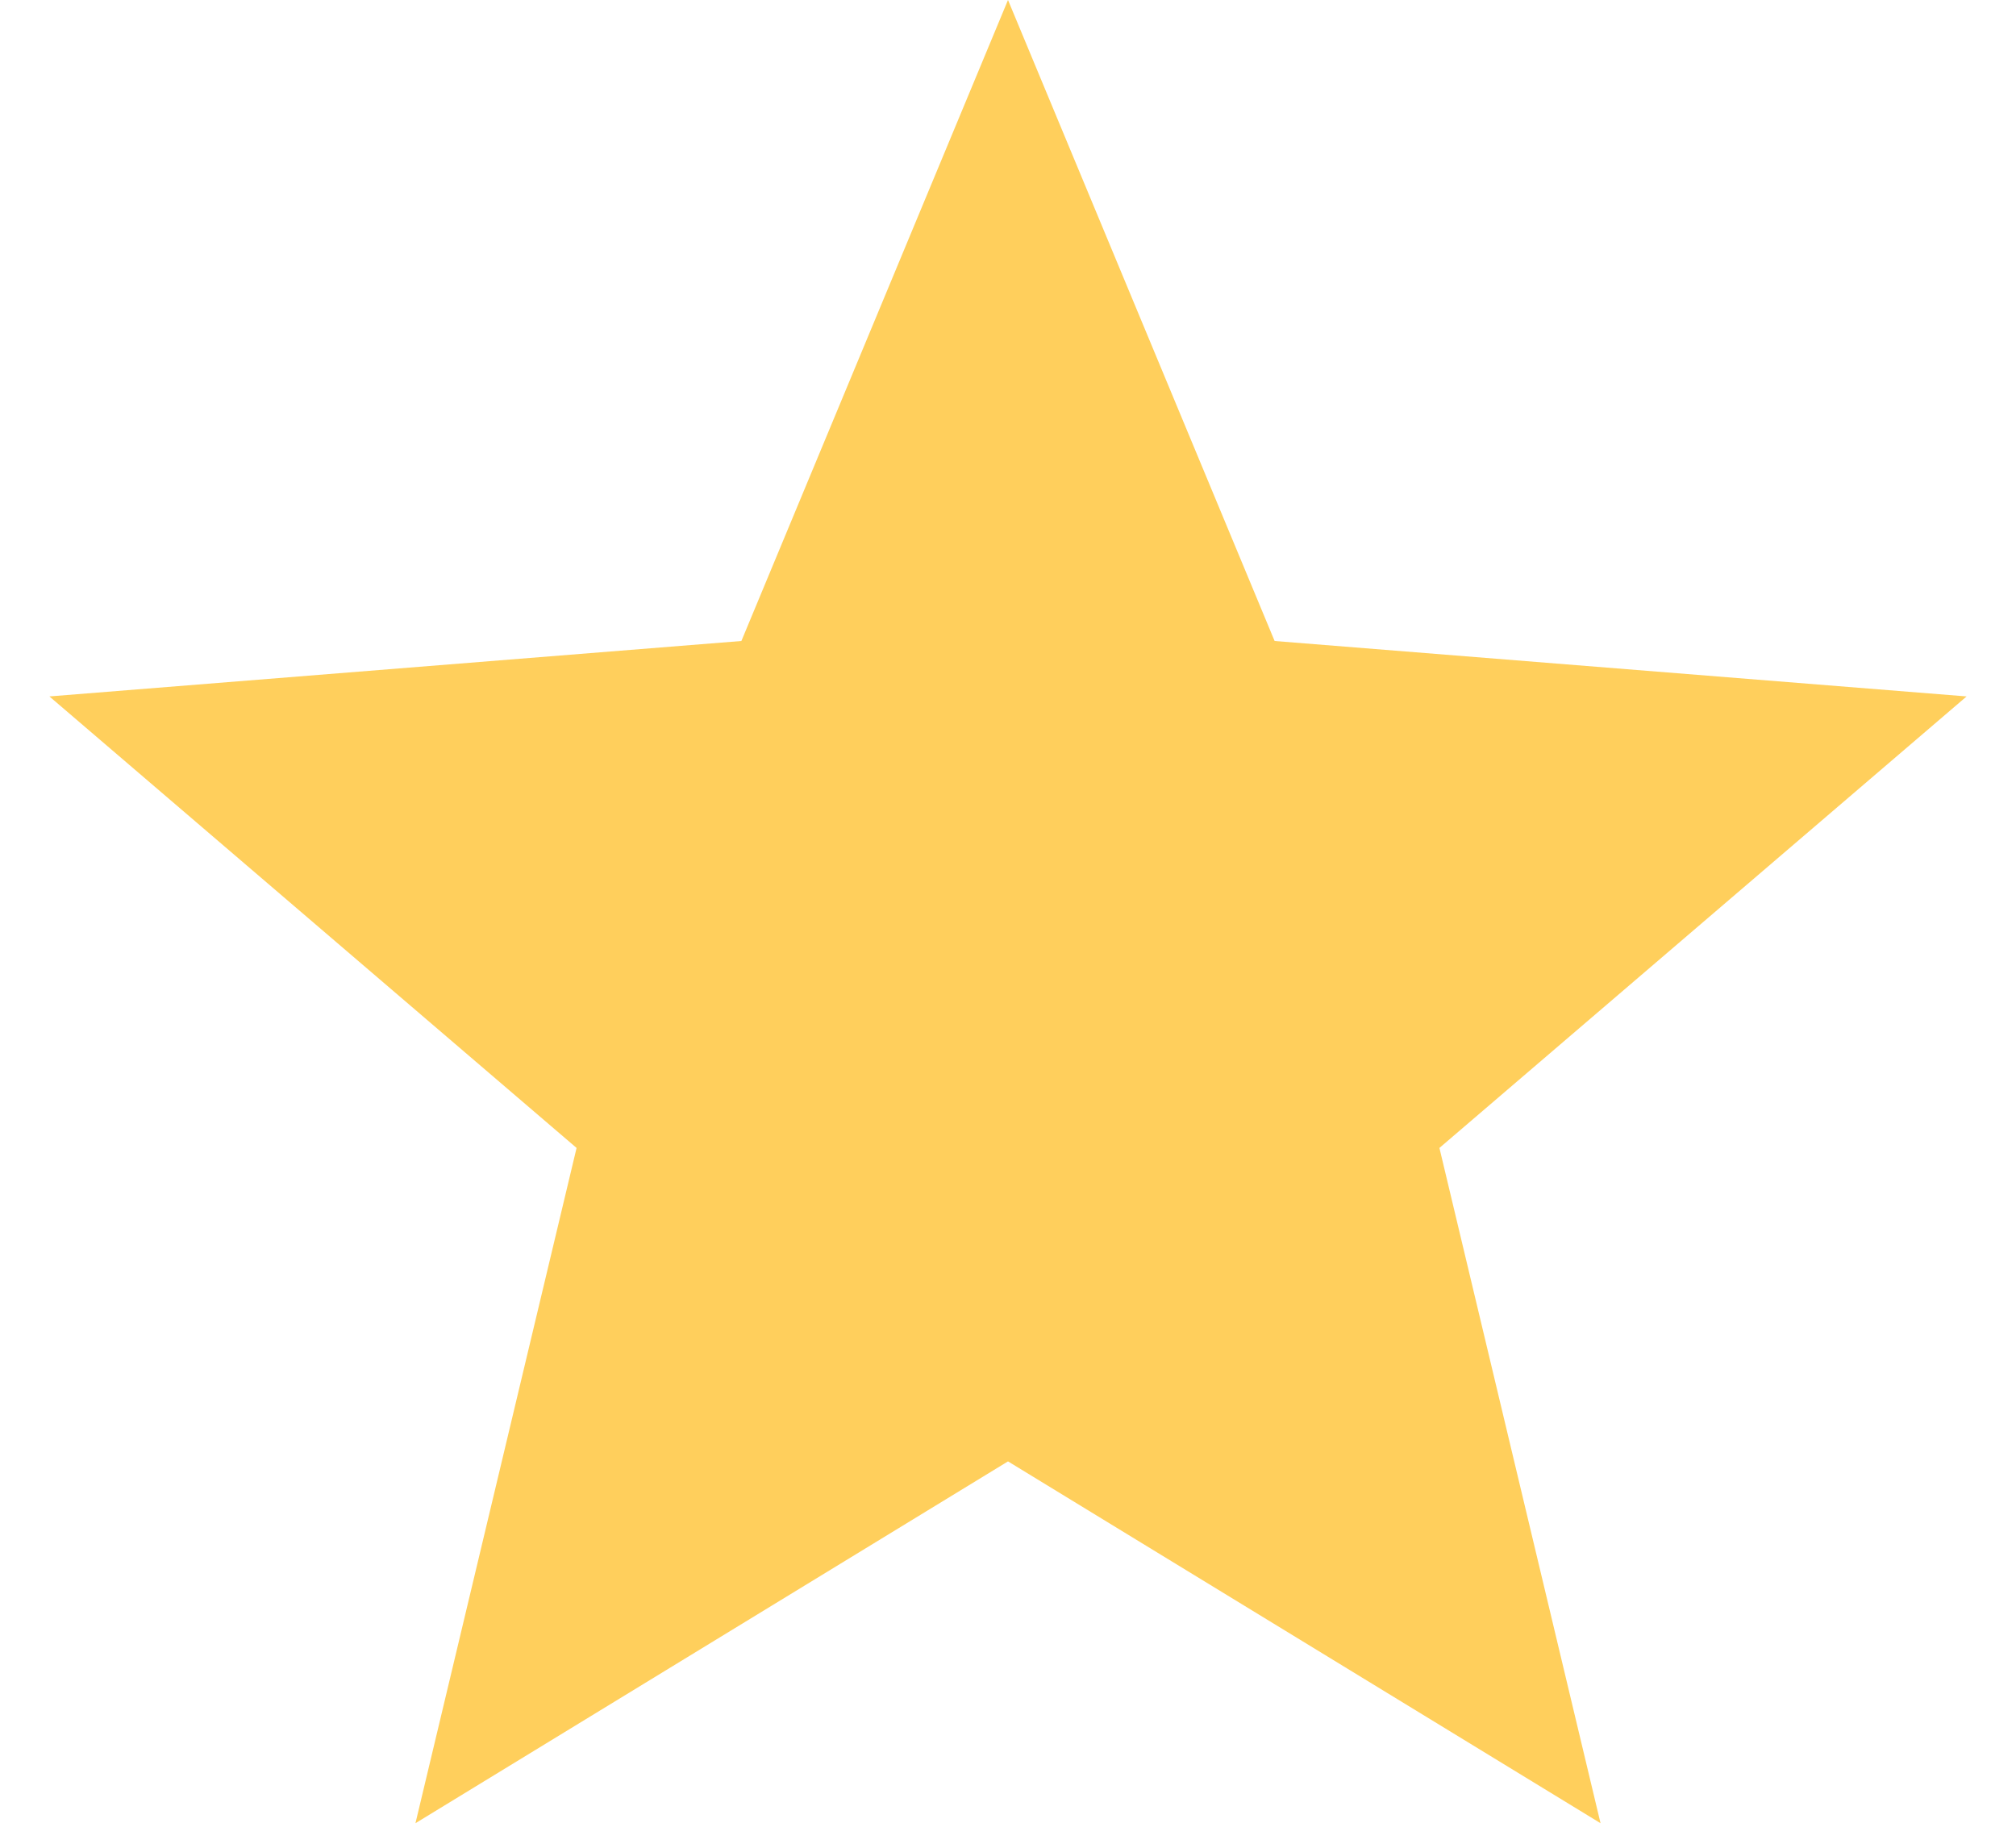 <svg width="12" height="11" viewBox="0 0 12 11" fill="none" xmlns="http://www.w3.org/2000/svg">
<path d="M6 0L7.587 3.816L11.706 4.146L8.568 6.834L9.527 10.854L6 8.7L2.473 10.854L3.432 6.834L0.294 4.146L4.413 3.816L6 0Z" fill="#FFCF5C"/>
</svg>
